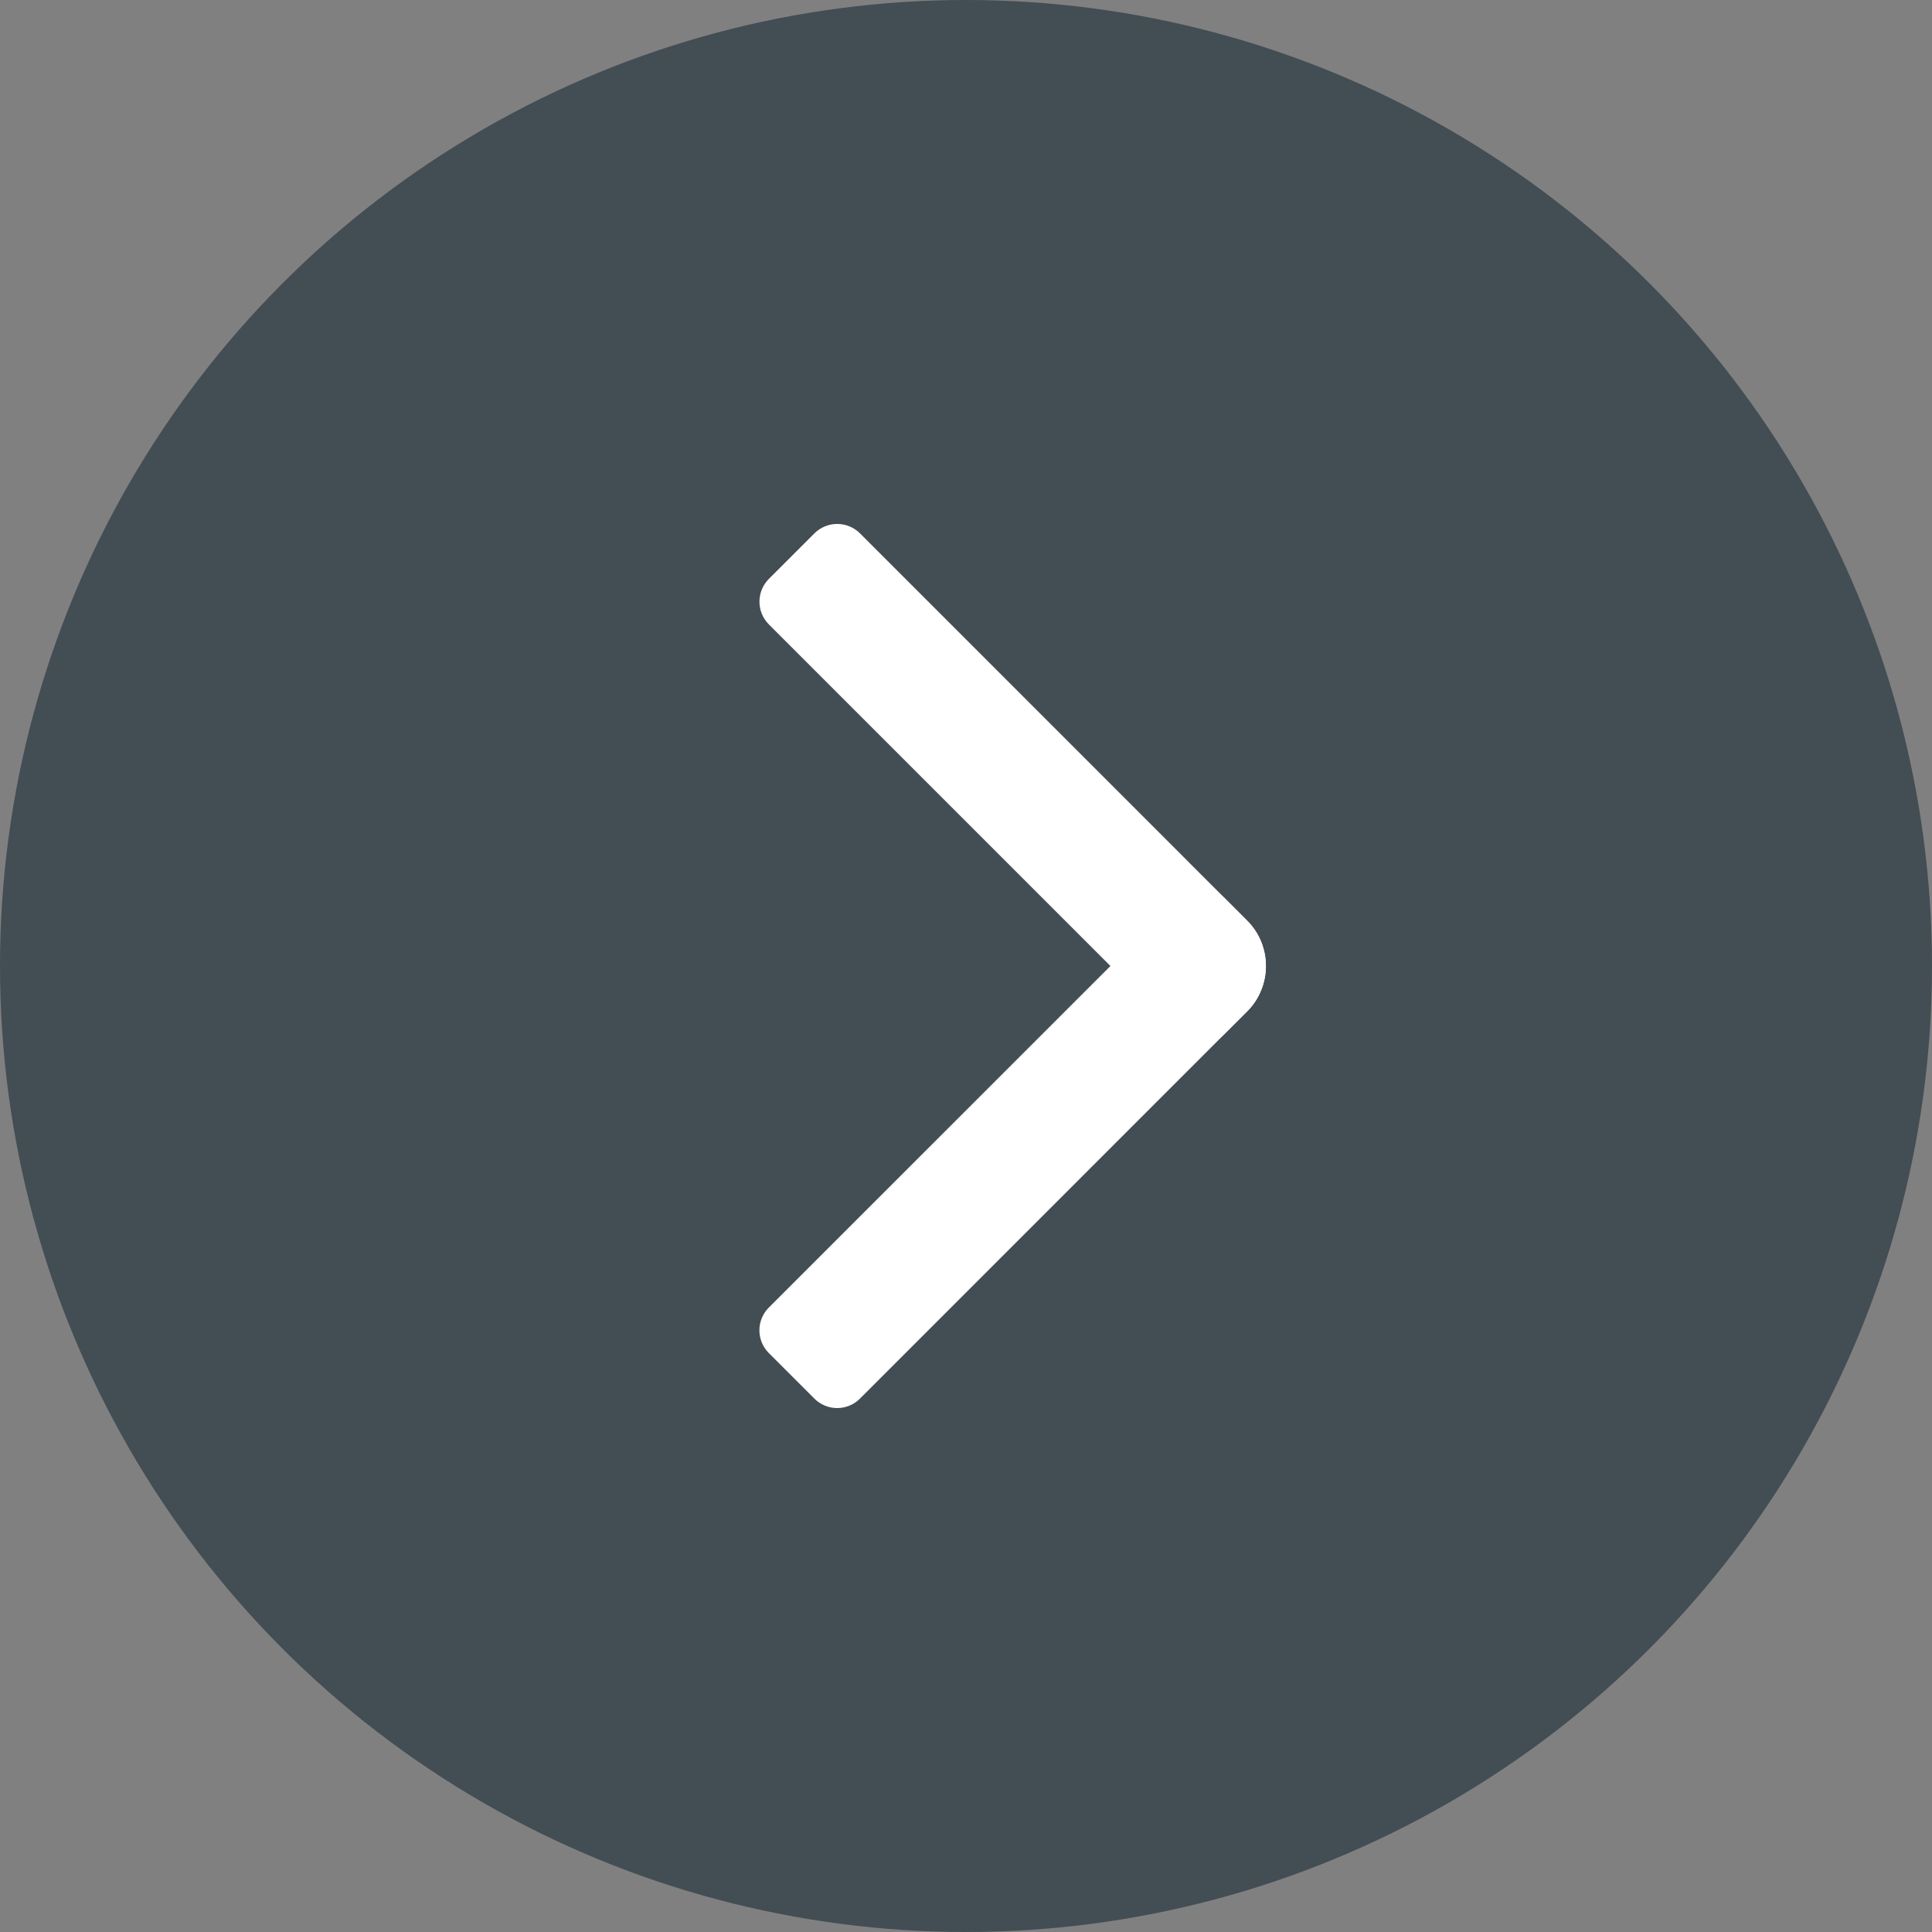 <svg width="30" height="30" viewBox="0 0 30 30" fill="none" xmlns="http://www.w3.org/2000/svg">
<rect x="0" y="0" width="30" height="30" fill="#808080" stroke="none"/>
<circle cx="15" cy="15" r="15" fill="#434D54"/>
<mask id="mask0_1605_6535" style="mask-type:alpha" maskUnits="userSpaceOnUse" x="11" y="7" width="10" height="16">
<rect x="11" y="7" width="10" height="16" fill="#D9D9D9"/>
</mask>
<g mask="url(#mask0_1605_6535)">
<path d="M12.646 8.282C12.842 8.087 13.158 8.087 13.354 8.282L19.364 14.293C19.755 14.683 19.755 15.316 19.364 15.707L19.01 16.06C18.815 16.256 18.499 16.256 18.303 16.06L11.939 9.696C11.744 9.501 11.744 9.185 11.939 8.989L12.646 8.282Z" fill="white"/>
<path d="M18.303 13.94C18.498 13.744 18.814 13.744 19.01 13.94L19.363 14.293C19.754 14.684 19.754 15.317 19.363 15.707L13.353 21.718C13.158 21.913 12.841 21.913 12.646 21.718L11.939 21.011C11.743 20.815 11.743 20.499 11.939 20.303L18.303 13.94Z" fill="white"/>
</g>
</svg>
